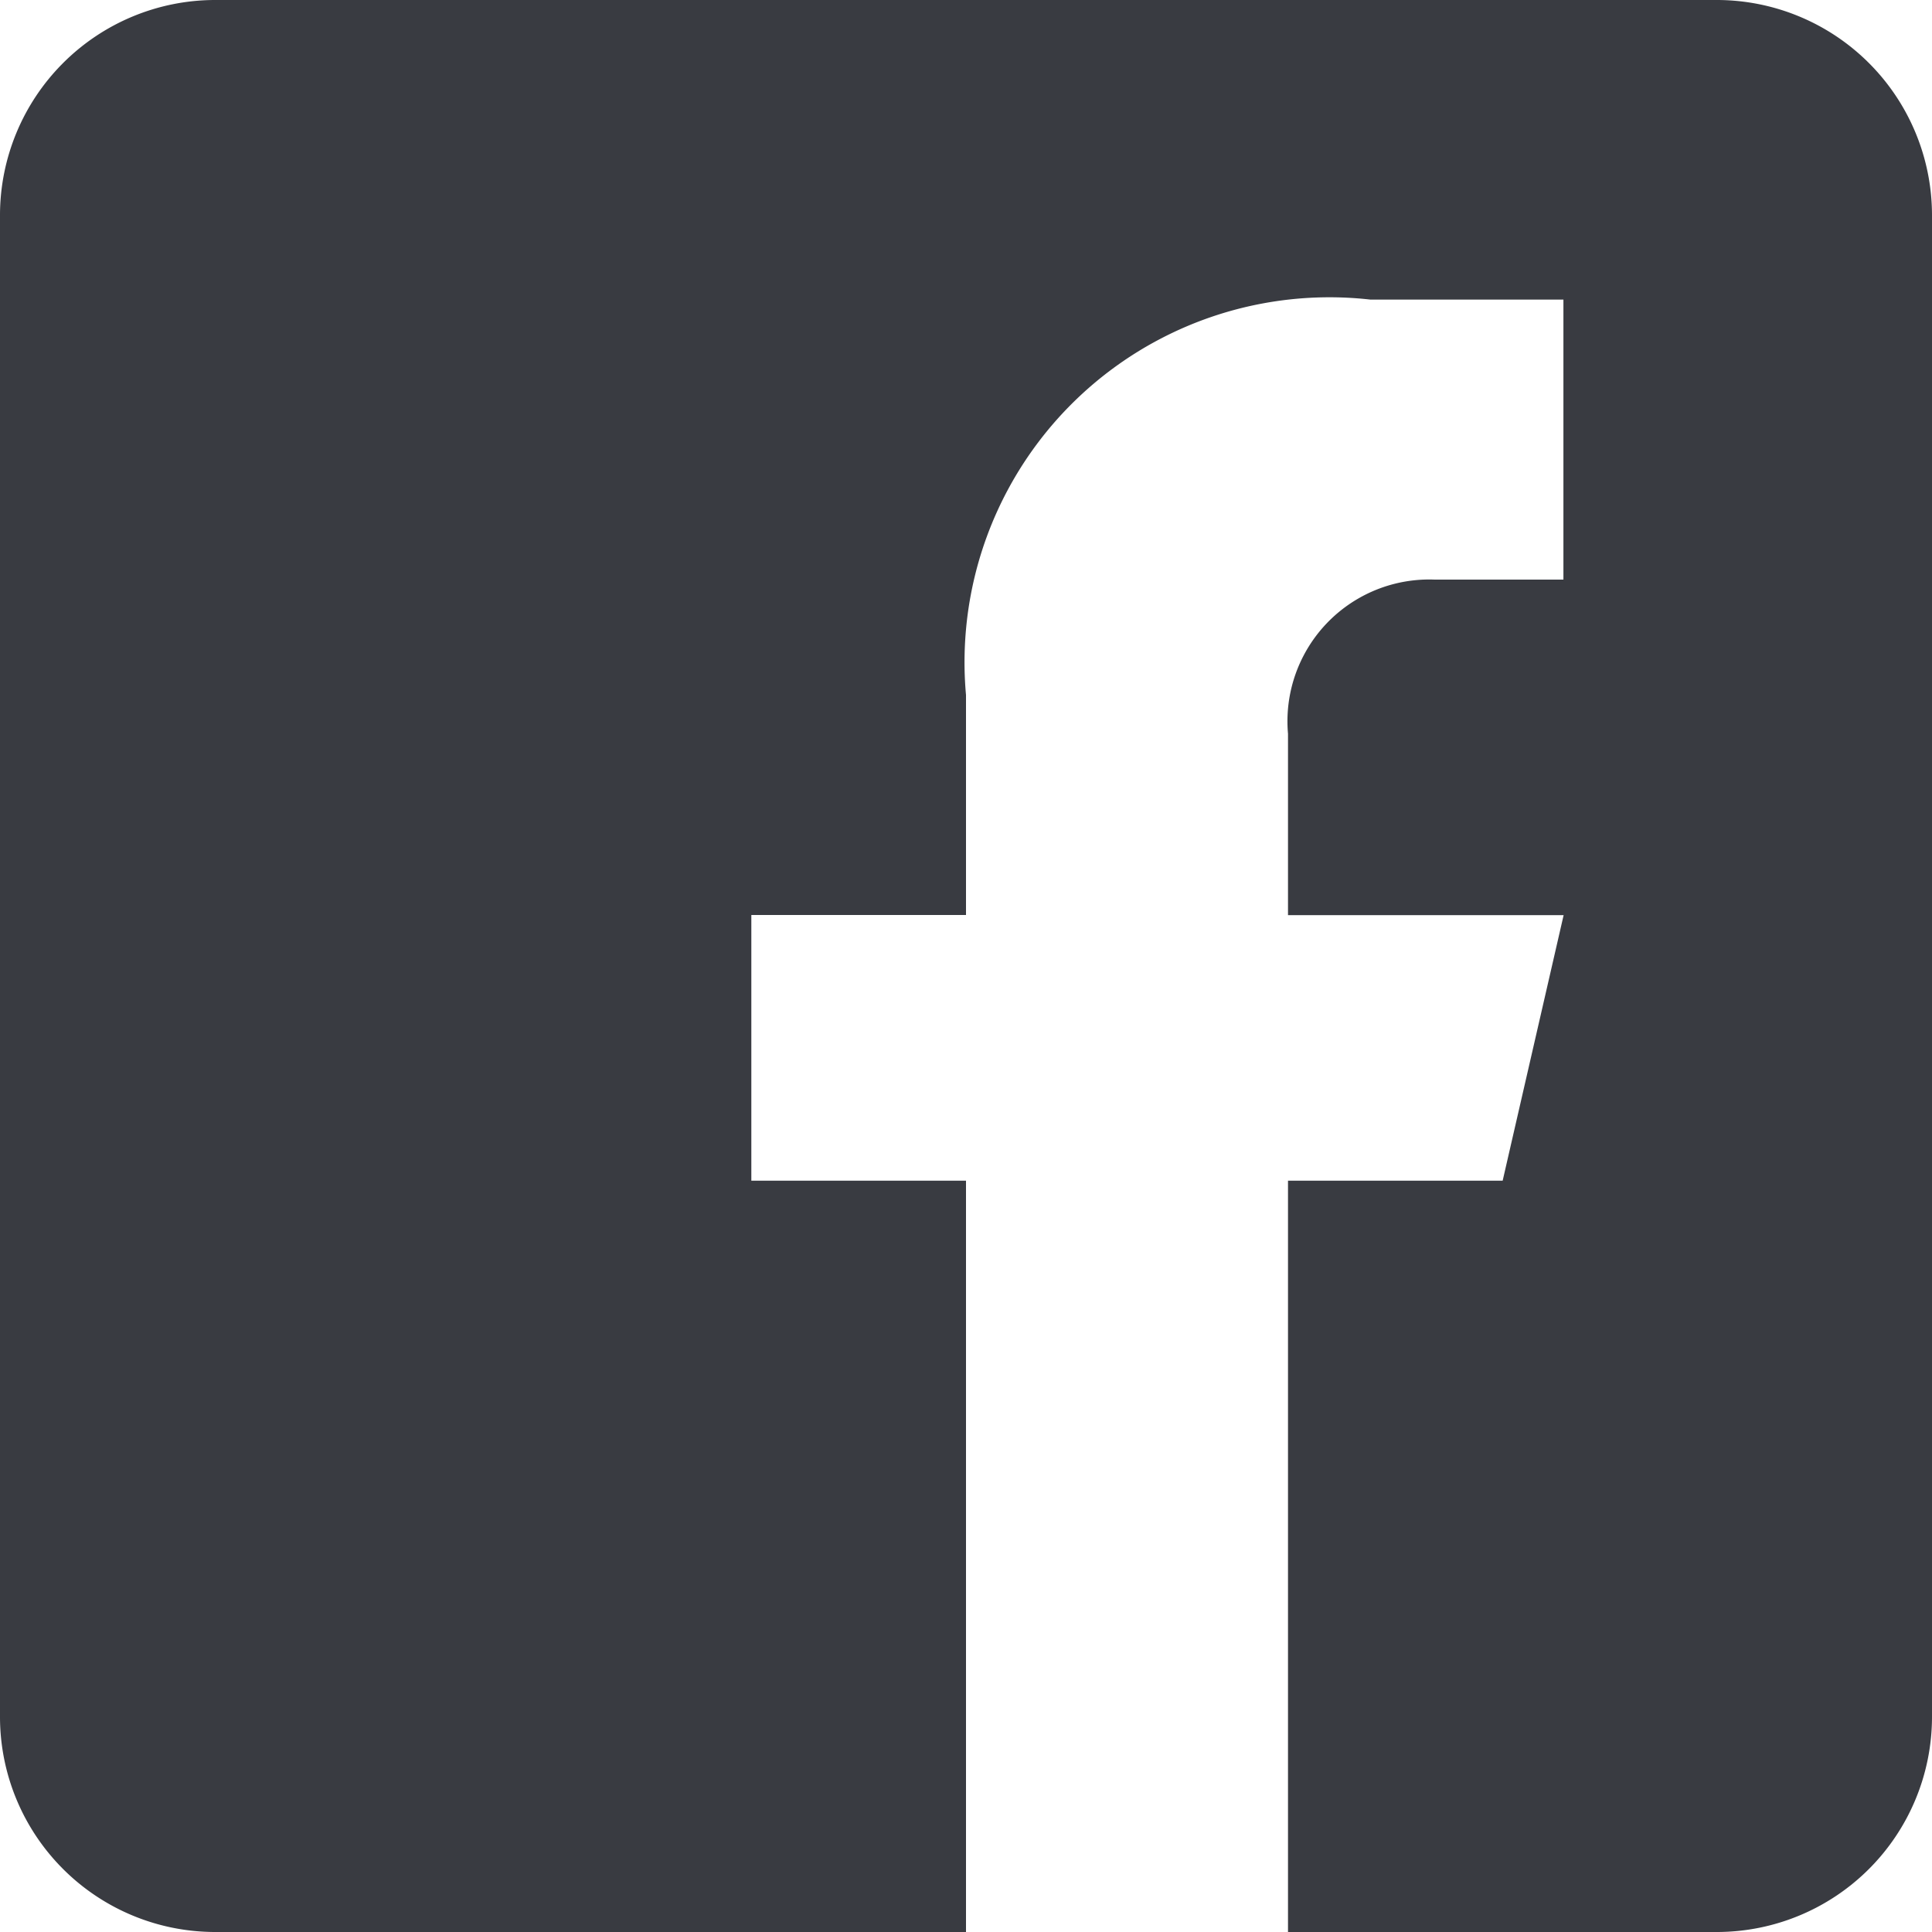 <svg xmlns="http://www.w3.org/2000/svg" width="18" height="18" viewBox="0 0 18 18">
  <path id="facebook" d="M17,1H3A2.006,2.006,0,0,0,1,3V17a2.005,2.005,0,0,0,2,2h7V12H8V9.525h2V7.475a3.4,3.4,0,0,1,3.766-3.684l1.8,0V6.4h-1.2A1.321,1.321,0,0,0,13,7.836v1.69h2.568L15,12H13v7h4a2.005,2.005,0,0,0,2-2V3A2.006,2.006,0,0,0,17,1Z" transform="translate(-1 -1)" fill="#393b41"/>
</svg>
